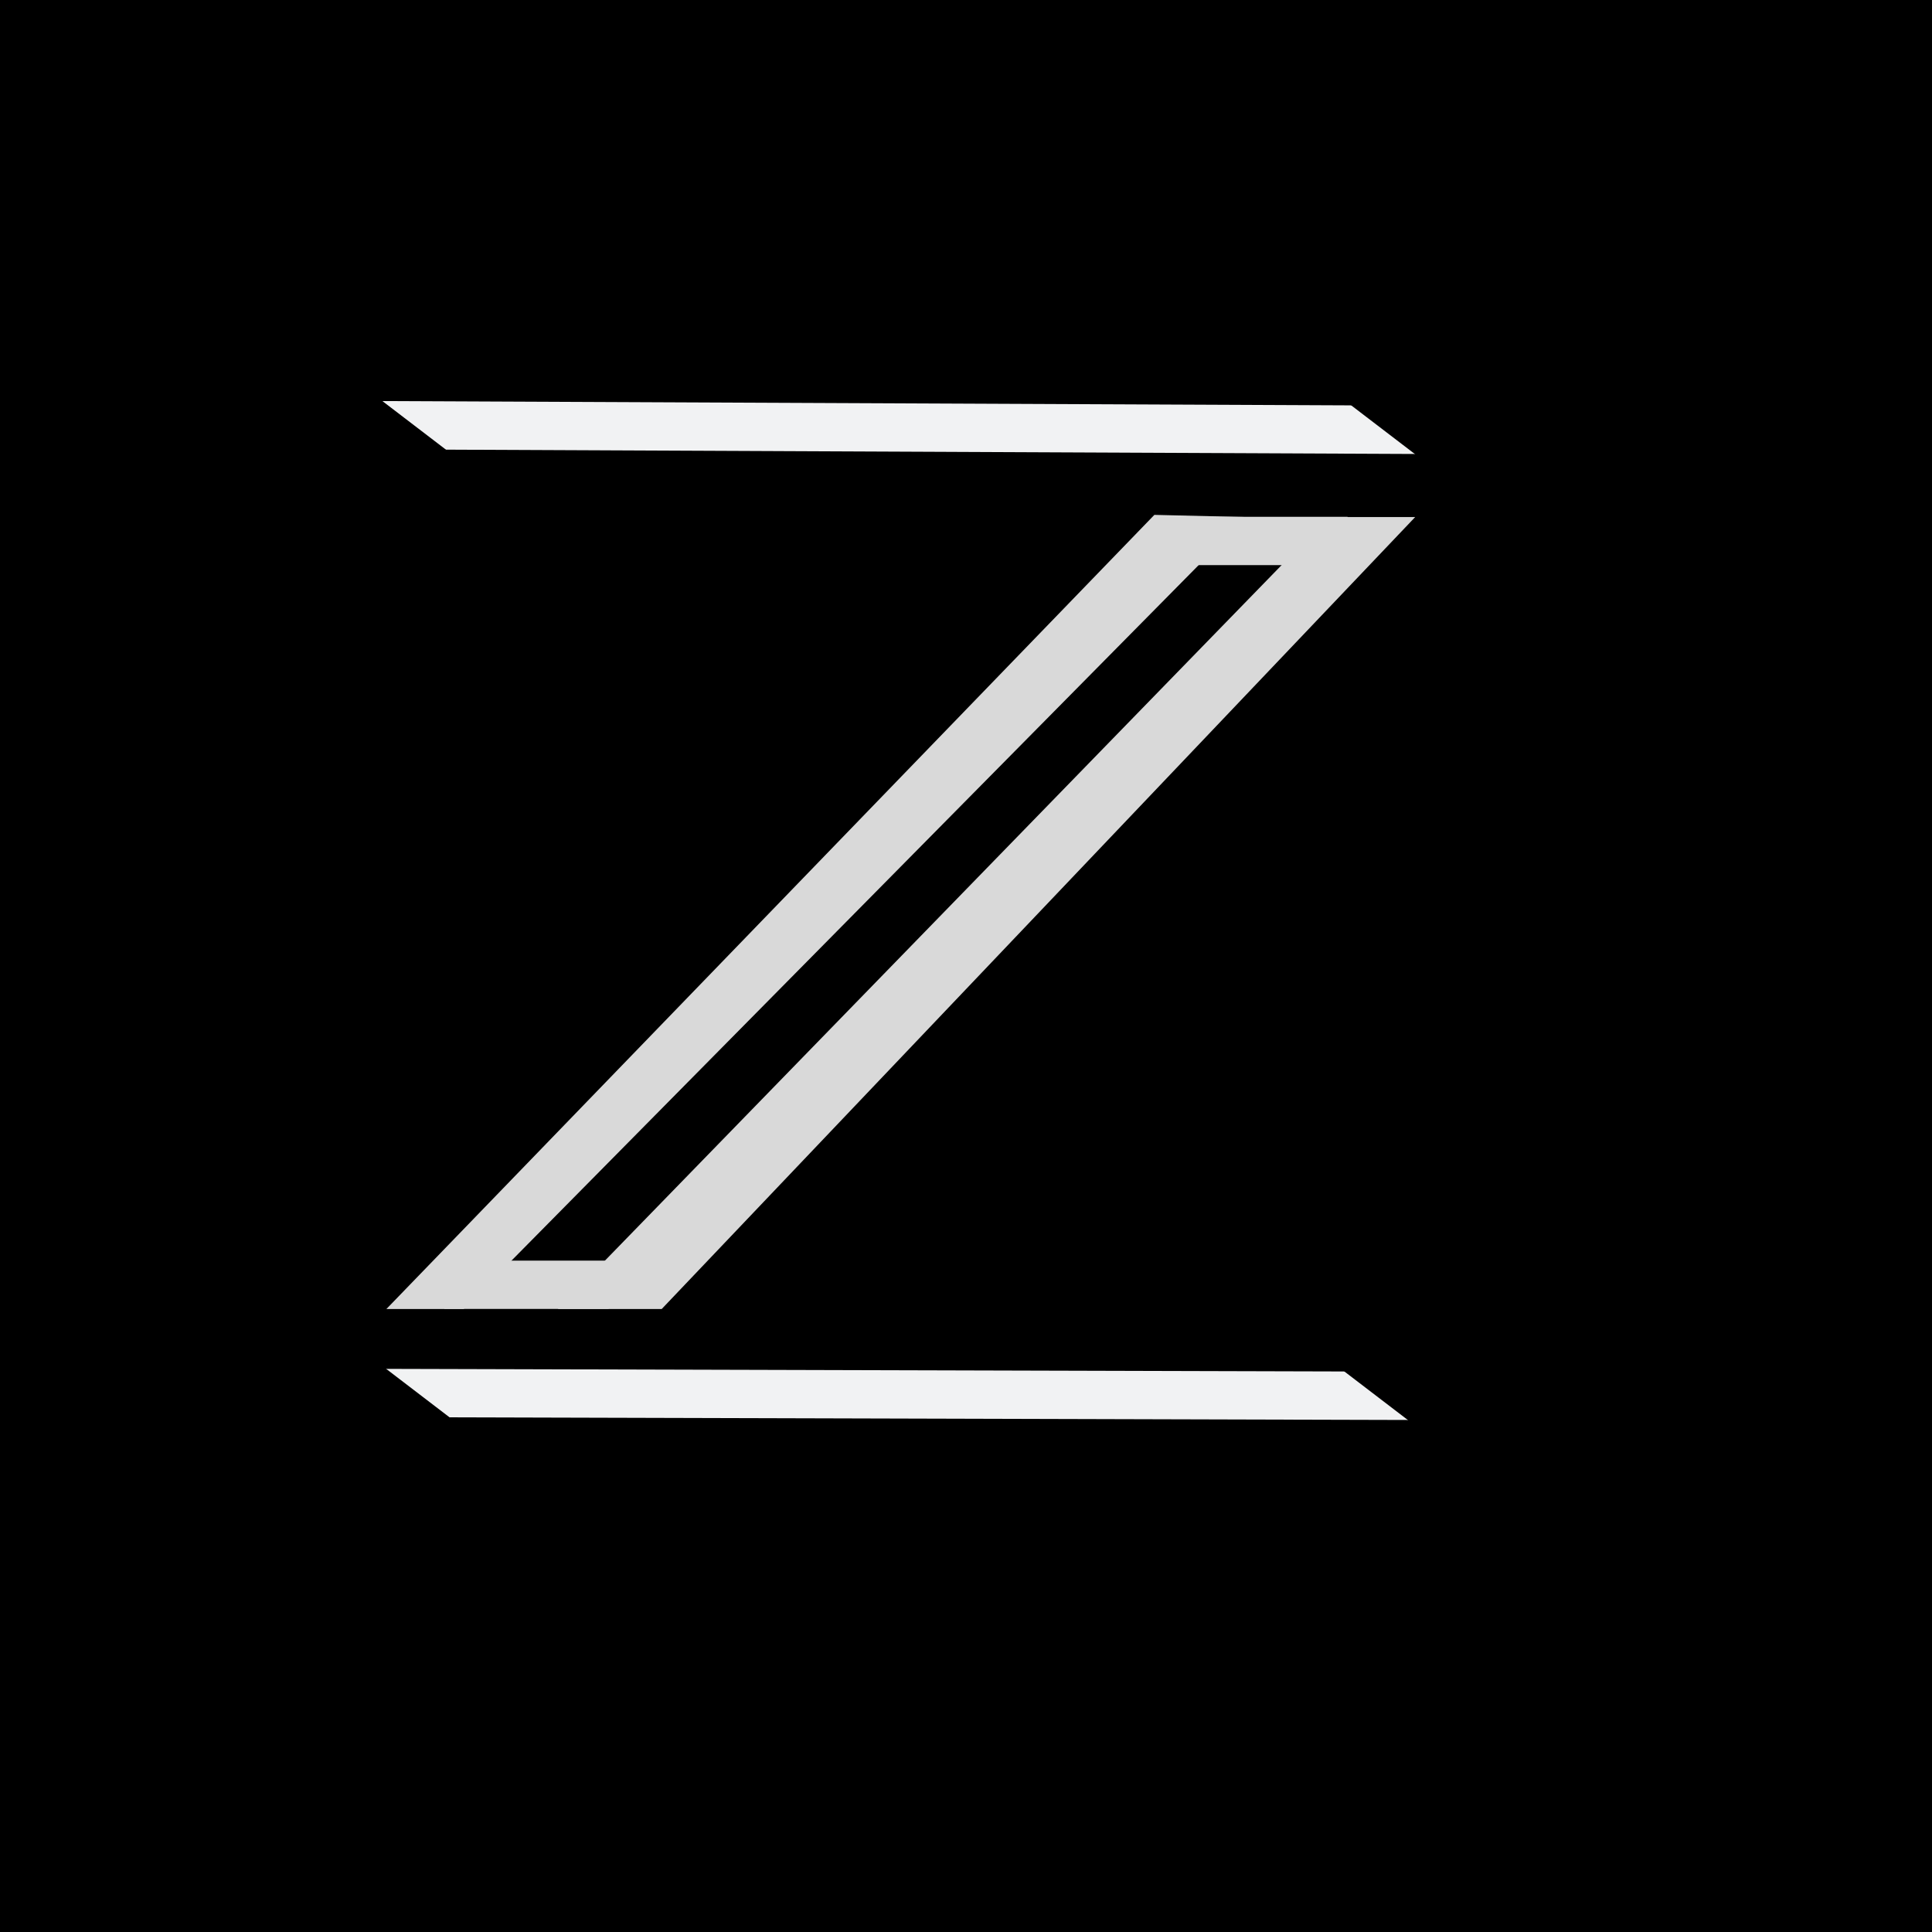 <svg width="400" height="400" viewBox="0 0 400 400" fill="none" xmlns="http://www.w3.org/2000/svg">
<rect width="400" height="400" fill="black"/>
<line x1="72.014" y1="288.388" x2="295.013" y2="289" stroke="#F1F2F3" stroke-width="10"/>
<line x1="71.022" y1="88" x2="295.022" y2="89" stroke="#F1F2F3" stroke-width="10"/>
<path d="M239 106.599L258 107.05L96 271.016L80 271.016L239 106.599Z" fill="#D9D9D9"/>
<path d="M275.023 107.05L293 107.05L137 271.016L115.5 271.016L275.023 107.05Z" fill="#D9D9D9"/>
<rect x="92" y="261" width="34" height="10" fill="#D9D9D9"/>
<path d="M239.5 107H279V117H237L239.5 112V107Z" fill="#D9D9D9"/>
<path d="M57 280.957L67.76 272L116.385 330.409L105.625 339.366L57 280.957Z" fill="black"/>
<path d="M263 71.115L270.734 61L331.108 107.162L323.375 117.277L263 71.115Z" fill="black"/>
<path d="M57 82.115L64.734 72L125.108 118.162L117.375 128.277L57 82.115Z" fill="black"/>
<path d="M264 272.986L271.734 262.871L324.375 257.371L332.108 309.033L324.375 319.147L264 272.986Z" fill="black"/>
<path d="M49.892 276.453L57.625 266.338L118 312.5L110.266 322.615L49.892 276.453Z" fill="black"/>
<path d="M46 69.07L56.895 60L105.52 118.409L94.625 127.479L46 69.07Z" fill="black"/>
<path d="M265 260.957L275.76 252L324.385 310.409L313.625 319.366L265 260.957Z" fill="black"/>
</svg>
